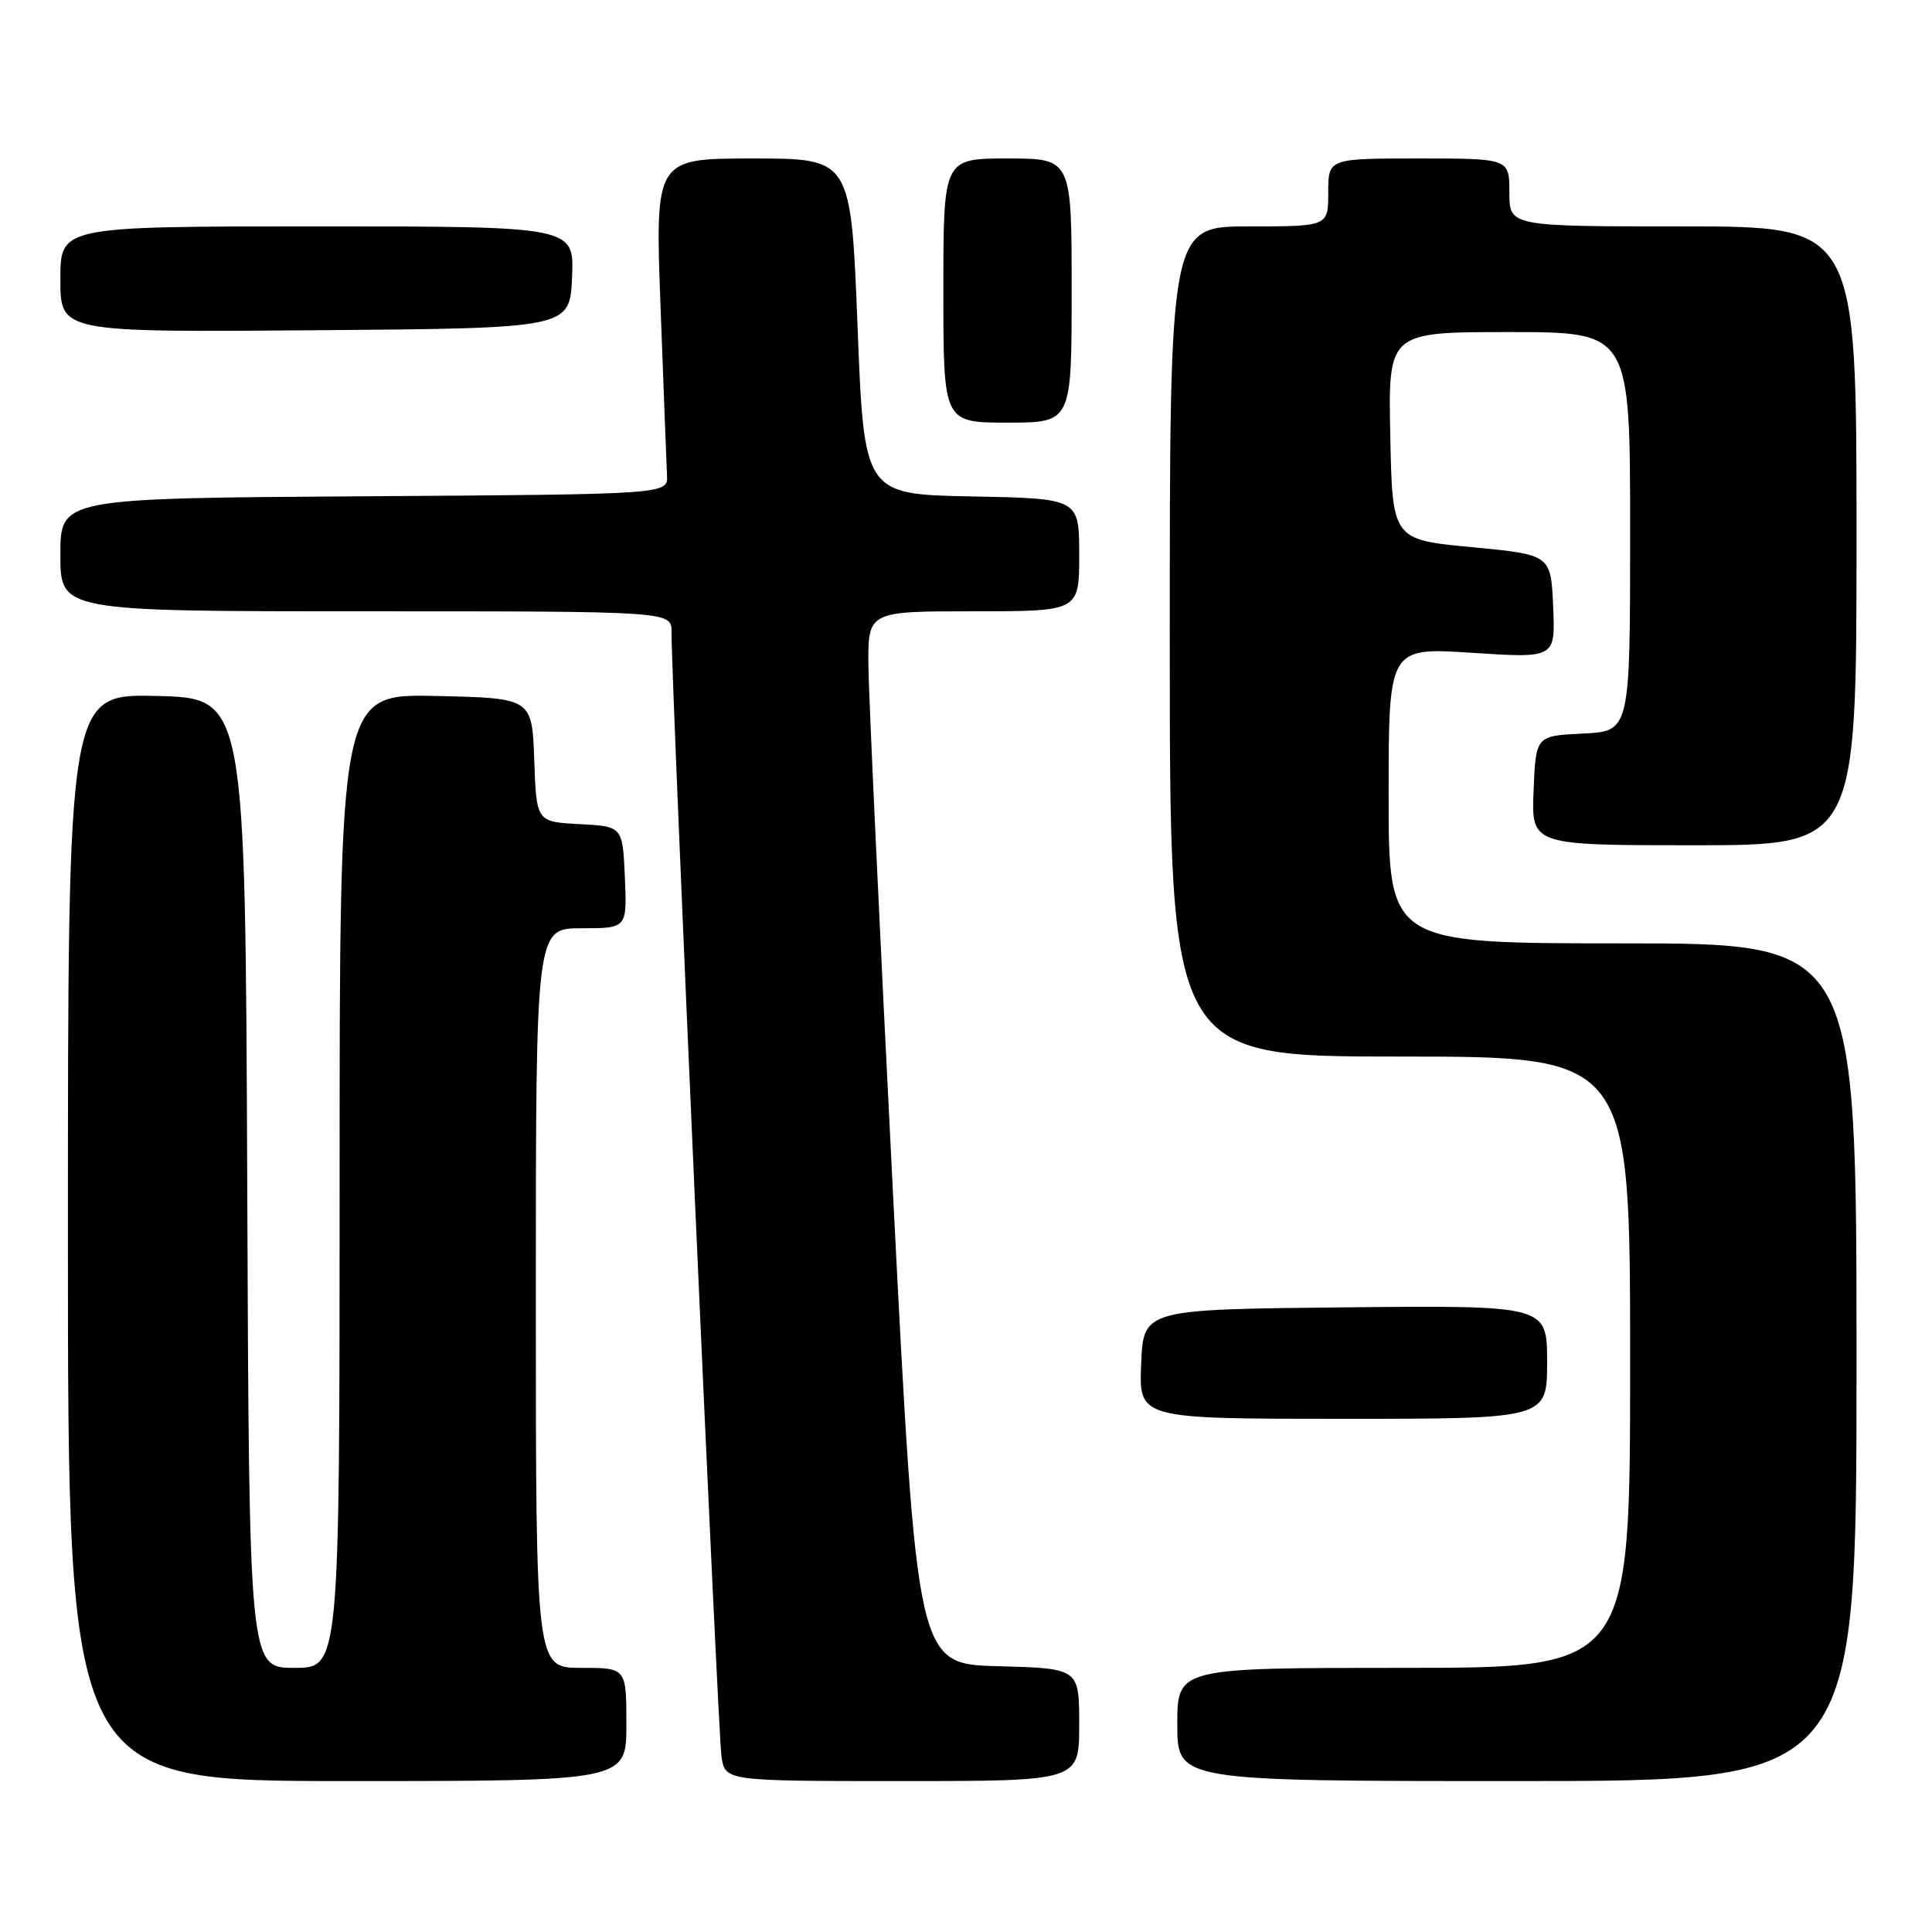<?xml version="1.0" encoding="UTF-8" standalone="no"?>
<!DOCTYPE svg PUBLIC "-//W3C//DTD SVG 1.1//EN" "http://www.w3.org/Graphics/SVG/1.1/DTD/svg11.dtd" >
<svg xmlns="http://www.w3.org/2000/svg" xmlns:xlink="http://www.w3.org/1999/xlink" version="1.1" viewBox="0 0 256 256">
 <g >
 <path fill="currentColor"
d=" M 83.00 228.50 C 83.00 221.00 83.00 221.00 77.00 221.00 C 71.00 221.00 71.00 221.00 71.00 172.00 C 71.00 123.00 71.00 123.00 77.05 123.00 C 83.09 123.00 83.09 123.00 82.80 116.25 C 82.50 109.50 82.50 109.50 76.79 109.20 C 71.08 108.90 71.08 108.90 70.79 100.70 C 70.50 92.50 70.50 92.50 57.75 92.22 C 45.00 91.94 45.00 91.94 45.00 156.47 C 45.00 221.00 45.00 221.00 39.01 221.00 C 33.01 221.00 33.01 221.00 32.76 156.75 C 32.50 92.50 32.50 92.50 20.75 92.22 C 9.00 91.94 9.00 91.94 9.00 163.97 C 9.00 236.00 9.00 236.00 46.00 236.00 C 83.00 236.00 83.00 236.00 83.00 228.50 Z  M 143.00 228.53 C 143.00 221.07 143.00 221.07 132.25 220.78 C 121.50 220.50 121.50 220.50 118.32 158.00 C 116.58 123.62 115.11 92.24 115.07 88.25 C 115.00 81.00 115.00 81.00 129.00 81.00 C 143.00 81.00 143.00 81.00 143.00 73.53 C 143.00 66.05 143.00 66.05 128.75 65.78 C 114.50 65.50 114.50 65.50 113.63 43.25 C 112.76 21.00 112.76 21.00 99.78 21.00 C 86.79 21.00 86.79 21.00 87.53 40.75 C 87.93 51.61 88.32 61.62 88.38 63.00 C 88.50 65.50 88.50 65.50 48.25 65.76 C 8.00 66.02 8.00 66.02 8.00 73.51 C 8.00 81.00 8.00 81.00 48.50 81.00 C 89.00 81.00 89.00 81.00 88.98 83.75 C 88.93 89.94 95.14 229.75 95.60 232.75 C 96.09 236.00 96.09 236.00 119.55 236.00 C 143.00 236.00 143.00 236.00 143.00 228.53 Z  M 246.00 180.50 C 246.00 125.00 246.00 125.00 215.00 125.00 C 184.00 125.00 184.00 125.00 184.00 105.39 C 184.00 85.78 184.00 85.78 195.05 86.50 C 206.10 87.22 206.10 87.22 205.80 80.36 C 205.50 73.50 205.50 73.50 195.00 72.50 C 184.50 71.50 184.50 71.50 184.22 57.75 C 183.94 44.00 183.94 44.00 199.97 44.00 C 216.00 44.00 216.00 44.00 216.00 70.45 C 216.00 96.90 216.00 96.90 209.75 97.20 C 203.50 97.50 203.50 97.50 203.21 104.75 C 202.91 112.00 202.91 112.00 224.46 112.00 C 246.00 112.00 246.00 112.00 246.00 71.00 C 246.00 30.00 246.00 30.00 223.00 30.00 C 200.00 30.00 200.00 30.00 200.00 25.50 C 200.00 21.00 200.00 21.00 188.00 21.00 C 176.00 21.00 176.00 21.00 176.00 25.50 C 176.00 30.00 176.00 30.00 165.50 30.00 C 155.00 30.00 155.00 30.00 155.00 85.00 C 155.00 140.00 155.00 140.00 185.50 140.00 C 216.00 140.00 216.00 140.00 216.00 180.50 C 216.00 221.00 216.00 221.00 186.00 221.00 C 156.00 221.00 156.00 221.00 156.00 228.50 C 156.00 236.00 156.00 236.00 201.00 236.00 C 246.00 236.00 246.00 236.00 246.00 180.50 Z  M 205.00 180.48 C 205.00 172.97 205.00 172.97 178.25 173.23 C 151.50 173.50 151.50 173.50 151.21 180.75 C 150.91 188.00 150.91 188.00 177.96 188.00 C 205.00 188.00 205.00 188.00 205.00 180.48 Z  M 142.00 38.50 C 142.00 21.00 142.00 21.00 133.50 21.00 C 125.00 21.00 125.00 21.00 125.00 38.50 C 125.00 56.00 125.00 56.00 133.50 56.00 C 142.00 56.00 142.00 56.00 142.00 38.50 Z  M 75.80 36.75 C 76.09 30.00 76.09 30.00 42.05 30.00 C 8.00 30.00 8.00 30.00 8.00 37.01 C 8.00 44.03 8.00 44.03 41.75 43.76 C 75.50 43.50 75.50 43.50 75.80 36.75 Z "/>
</g>
</svg>